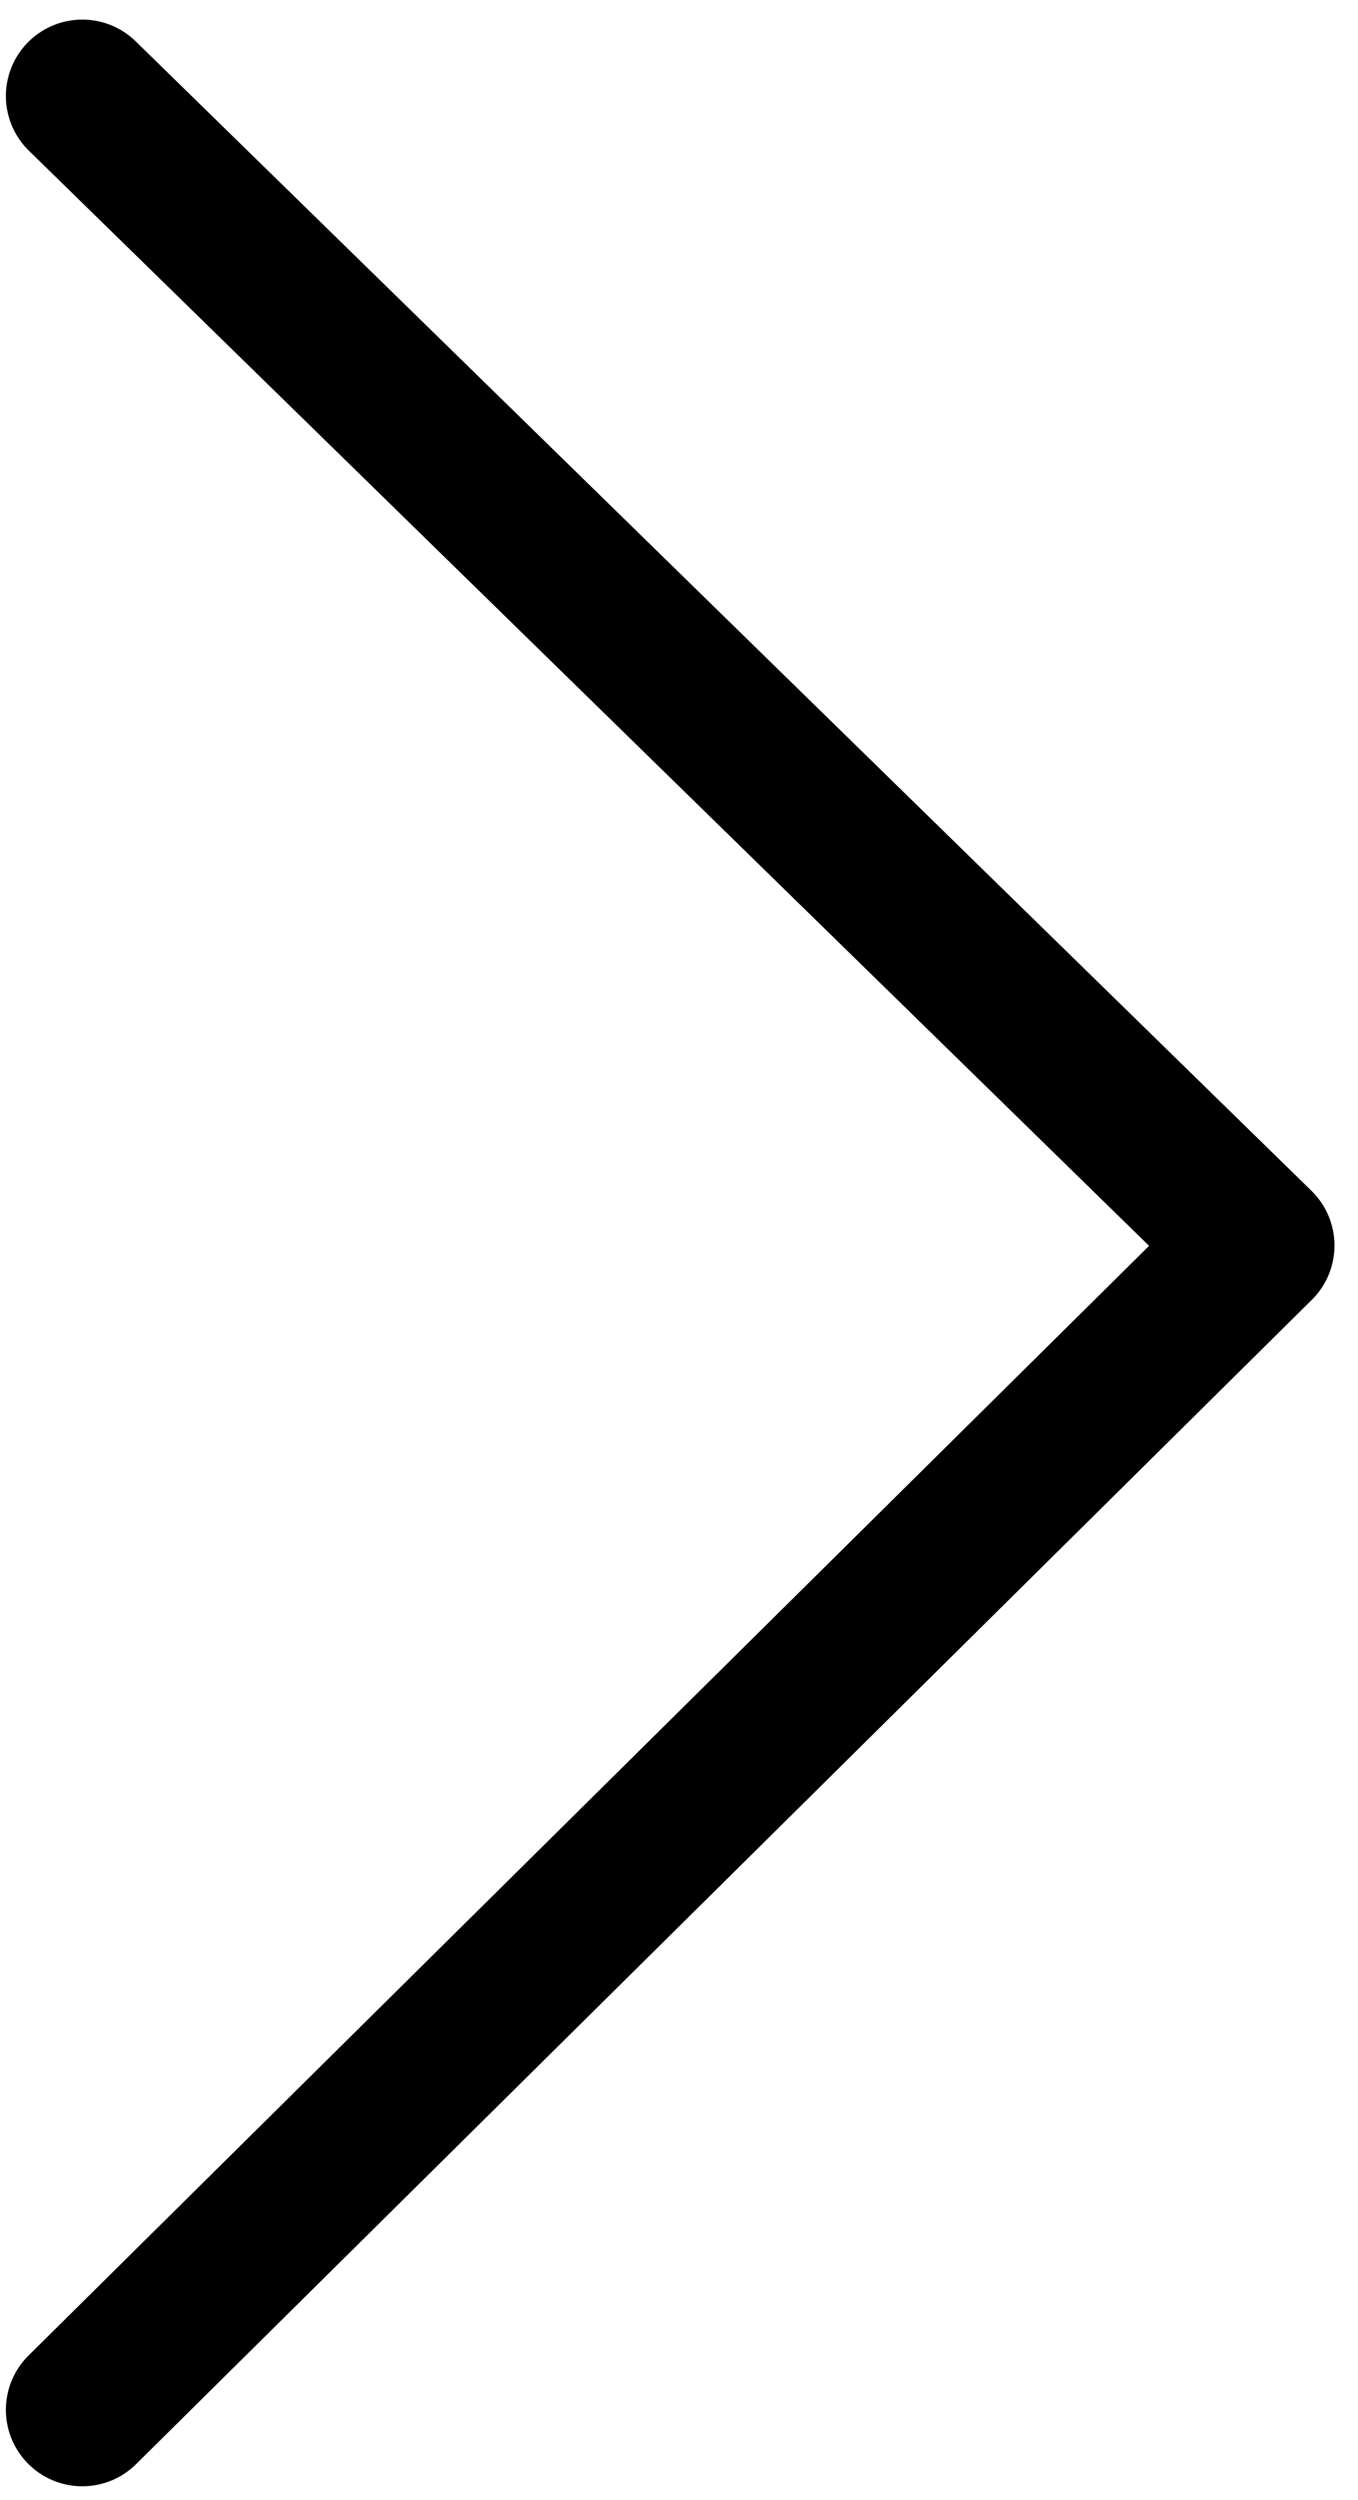 <svg id="Слой_1" data-name="Слой 1" xmlns="http://www.w3.org/2000/svg" viewBox="0 0 231 425.14"><defs><style>.cls-1{fill:none;stroke:#000;stroke-linecap:round;stroke-linejoin:round;stroke-width:26px;}</style></defs><title>иконки</title><polyline class="cls-1" points="14 409.8 214 211.8 14 16.33"/></svg>